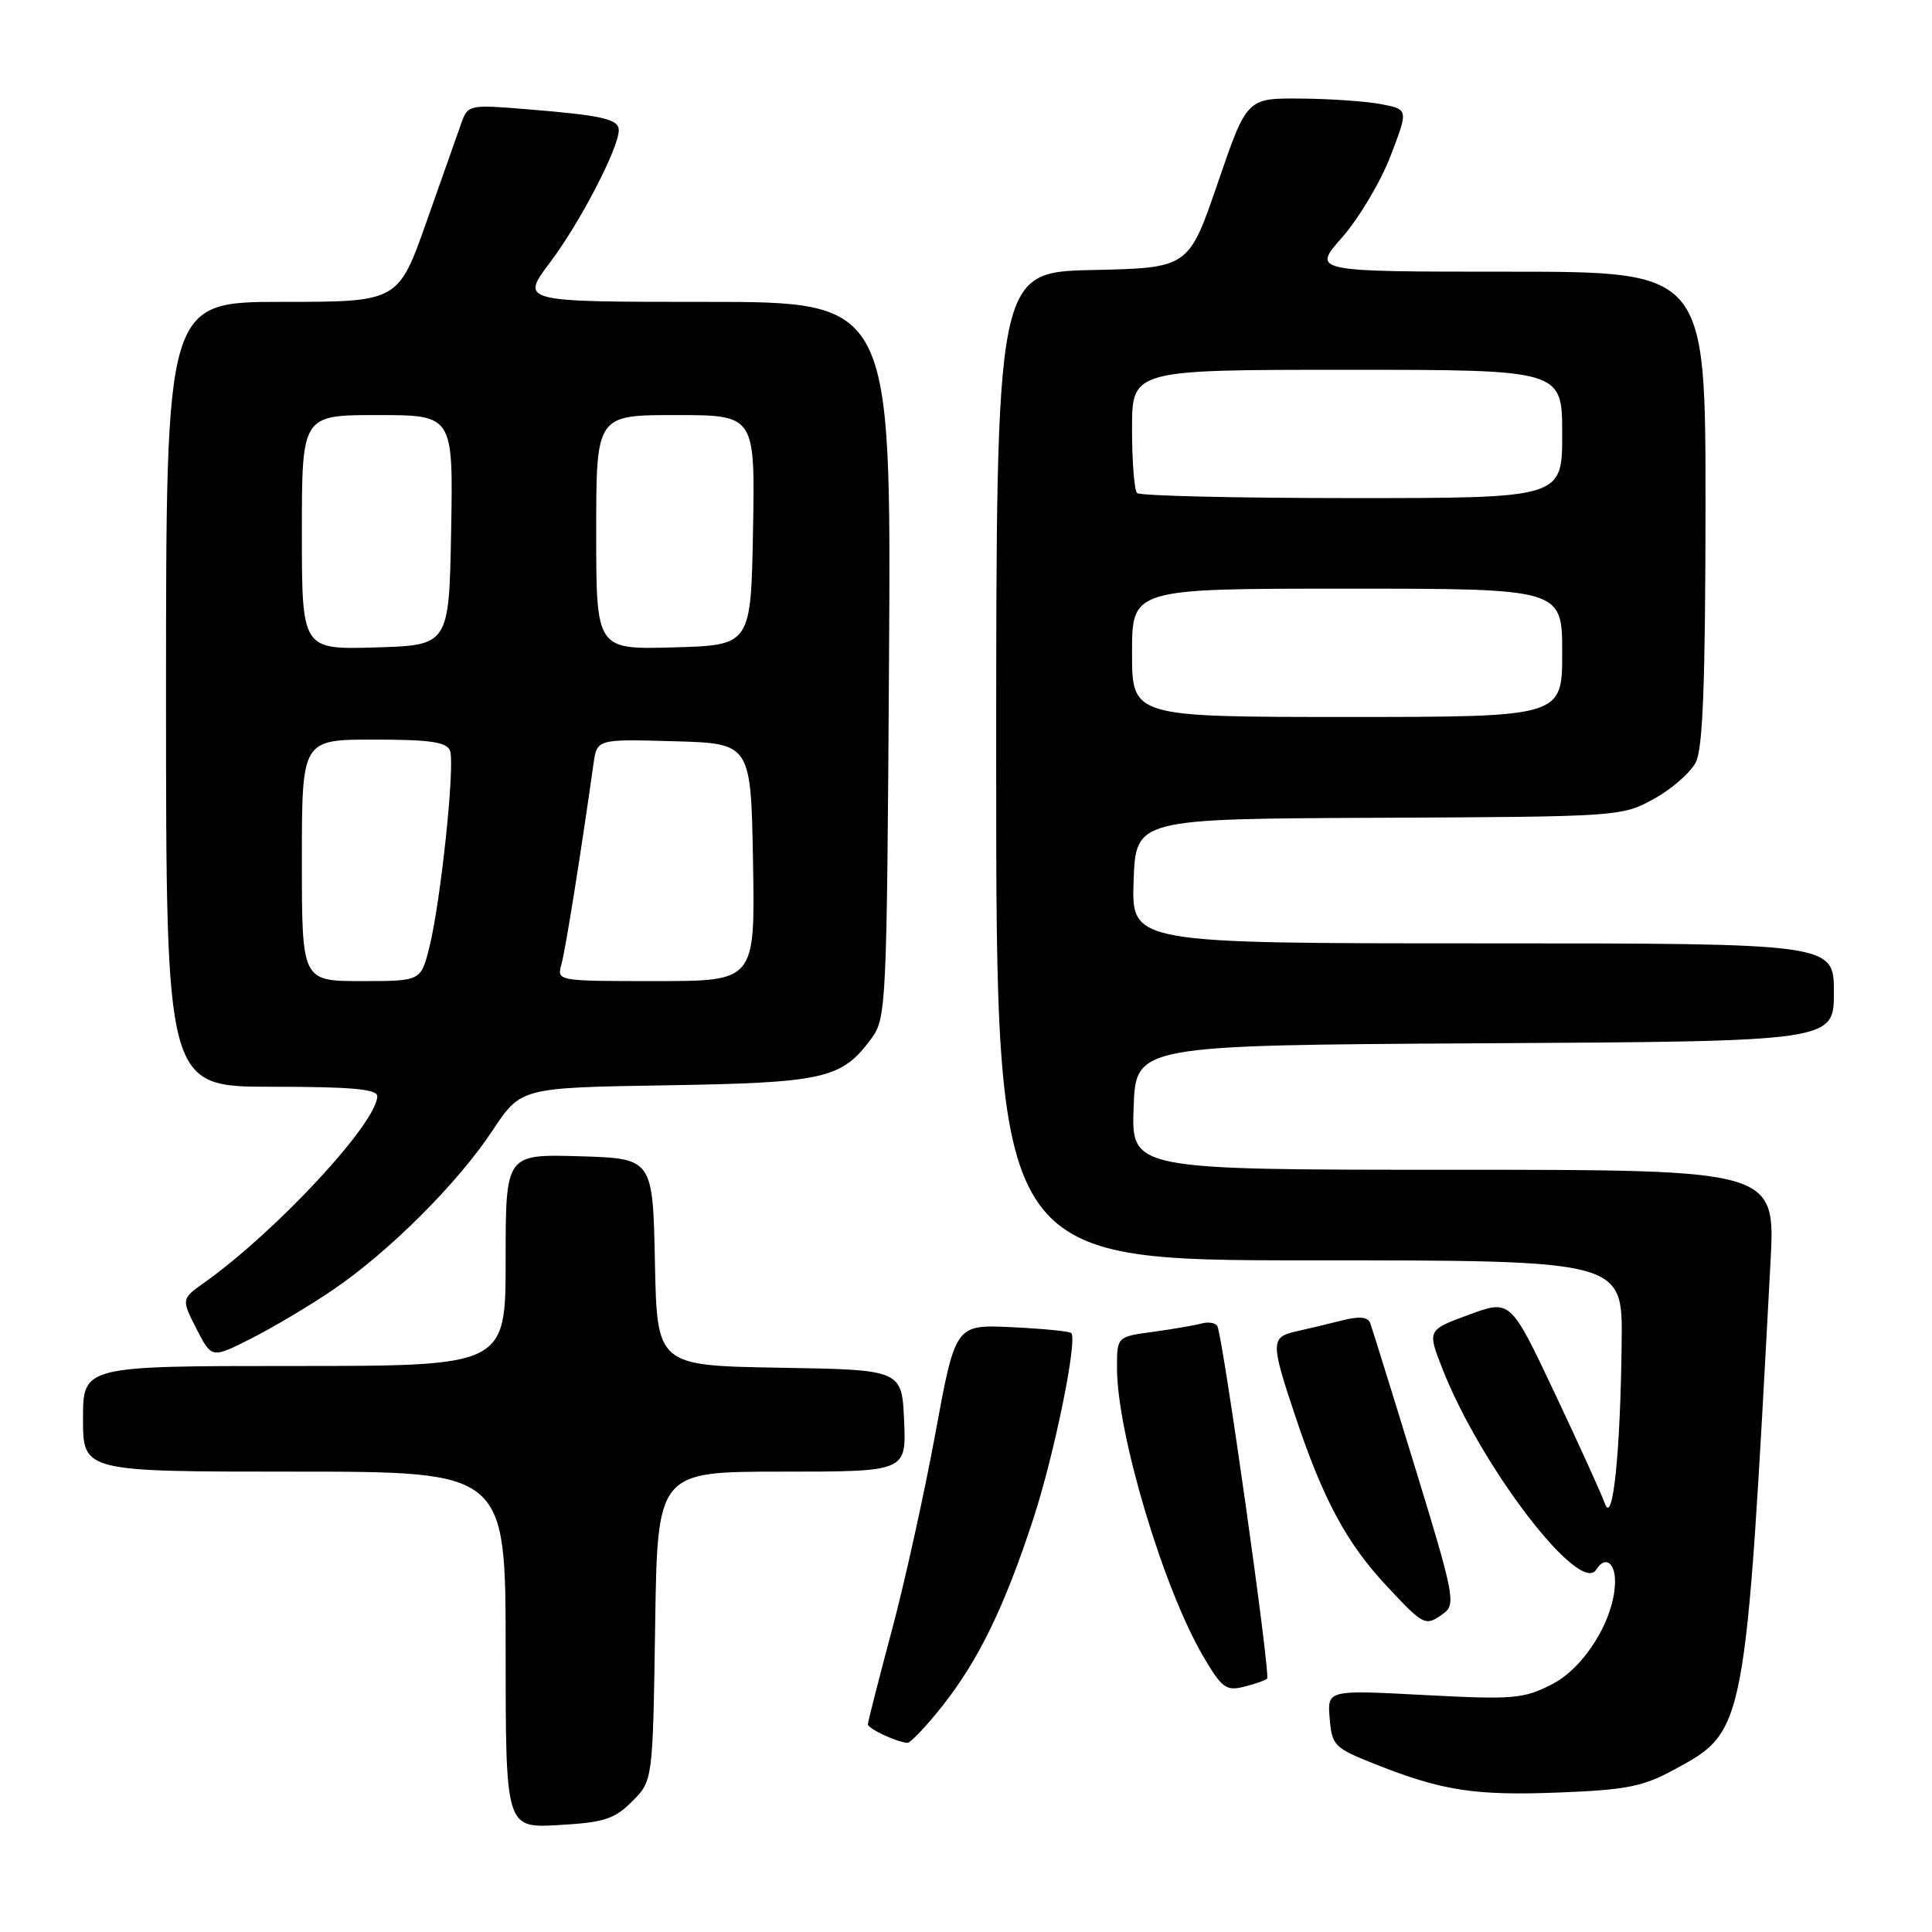 <?xml version="1.0" encoding="UTF-8" standalone="no"?>
<!DOCTYPE svg PUBLIC "-//W3C//DTD SVG 1.1//EN" "http://www.w3.org/Graphics/SVG/1.1/DTD/svg11.dtd" >
<svg xmlns="http://www.w3.org/2000/svg" xmlns:xlink="http://www.w3.org/1999/xlink" version="1.1" viewBox="0 0 256 256">
 <g >
 <path fill="currentColor"
d=" M 83.76 238.70 C 86.50 235.96 86.50 235.96 86.81 215.48 C 87.11 195.00 87.11 195.00 103.60 195.00 C 120.09 195.00 120.09 195.00 119.80 188.25 C 119.50 181.50 119.50 181.50 103.28 181.23 C 87.06 180.95 87.06 180.95 86.78 167.23 C 86.50 153.50 86.50 153.50 76.75 153.21 C 67.00 152.93 67.00 152.93 67.00 166.96 C 67.00 181.00 67.00 181.00 39.00 181.00 C 11.00 181.00 11.00 181.00 11.00 188.00 C 11.00 195.00 11.00 195.00 39.00 195.00 C 67.00 195.00 67.00 195.00 67.00 218.61 C 67.00 242.23 67.00 242.23 74.01 241.83 C 80.03 241.49 81.41 241.05 83.76 238.70 Z  M 221.83 234.49 C 231.33 229.32 231.25 229.74 234.60 167.25 C 235.26 155.00 235.26 155.00 192.59 155.00 C 149.92 155.00 149.92 155.00 150.21 146.75 C 150.50 138.50 150.50 138.50 196.75 138.24 C 243.00 137.98 243.00 137.98 243.00 131.49 C 243.00 125.00 243.00 125.00 196.46 125.00 C 149.92 125.00 149.92 125.00 150.21 116.75 C 150.50 108.50 150.50 108.50 182.69 108.36 C 214.52 108.22 214.93 108.19 219.16 105.85 C 221.52 104.55 224.01 102.37 224.71 101.00 C 225.64 99.15 225.97 90.41 225.99 67.25 C 226.00 36.00 226.00 36.00 199.92 36.00 C 173.83 36.00 173.83 36.00 177.86 31.43 C 180.07 28.91 182.95 24.07 184.25 20.68 C 186.62 14.50 186.62 14.50 183.06 13.81 C 181.10 13.43 176.29 13.09 172.36 13.06 C 165.21 13.00 165.21 13.00 161.36 24.25 C 157.50 35.50 157.50 35.50 144.75 35.78 C 132.00 36.06 132.00 36.06 132.00 101.53 C 132.00 167.00 132.00 167.00 173.50 167.00 C 215.00 167.00 215.00 167.00 214.88 177.75 C 214.72 192.47 213.71 202.22 212.66 199.24 C 212.22 197.99 209.22 191.40 206.00 184.58 C 200.14 172.18 200.14 172.18 194.63 174.21 C 189.12 176.24 189.12 176.24 191.13 181.37 C 196.18 194.28 209.35 211.48 211.51 207.98 C 212.64 206.15 214.00 206.99 214.00 209.51 C 214.00 214.43 210.01 220.95 205.64 223.18 C 201.87 225.11 200.52 225.22 188.71 224.60 C 175.87 223.92 175.87 223.92 176.19 227.71 C 176.49 231.32 176.78 231.61 182.37 233.82 C 191.16 237.30 195.49 237.96 206.76 237.51 C 215.48 237.17 217.75 236.72 221.83 234.49 Z  M 124.90 226.01 C 129.68 219.95 133.12 212.88 136.93 201.22 C 139.72 192.67 142.82 177.47 141.94 176.63 C 141.70 176.40 138.15 176.05 134.05 175.86 C 126.59 175.50 126.59 175.50 123.93 190.00 C 122.46 197.97 119.86 209.76 118.13 216.20 C 116.41 222.63 115.00 228.16 115.00 228.48 C 115.00 229.05 118.75 230.81 120.23 230.94 C 120.63 230.97 122.73 228.75 124.90 226.01 Z  M 167.90 222.43 C 168.38 221.96 162.01 176.89 161.30 175.71 C 161.04 175.27 160.08 175.12 159.17 175.38 C 158.25 175.63 155.36 176.12 152.75 176.48 C 148.00 177.12 148.00 177.12 148.01 181.31 C 148.02 189.98 154.15 210.46 159.42 219.45 C 161.89 223.67 162.47 224.10 164.84 223.50 C 166.30 223.14 167.68 222.65 167.90 222.43 Z  M 191.33 213.75 C 192.92 212.59 192.64 211.17 187.52 194.50 C 184.49 184.60 181.80 175.97 181.56 175.32 C 181.25 174.49 180.11 174.38 177.81 174.97 C 175.99 175.43 173.26 176.08 171.75 176.42 C 168.36 177.18 168.35 177.84 171.63 187.64 C 175.30 198.65 178.45 204.50 183.72 210.13 C 188.73 215.49 188.86 215.55 191.33 213.75 Z  M 44.09 170.93 C 51.52 165.89 60.63 156.81 65.26 149.80 C 69.03 144.12 69.03 144.12 88.26 143.81 C 109.18 143.47 111.51 142.95 115.41 137.68 C 117.45 134.92 117.51 133.73 117.80 87.43 C 118.09 40.00 118.09 40.00 93.51 40.00 C 68.94 40.00 68.94 40.00 72.90 34.75 C 76.82 29.56 81.97 19.65 81.99 17.27 C 82.00 15.78 79.87 15.29 69.76 14.47 C 62.29 13.85 61.99 13.91 61.18 16.17 C 60.72 17.45 58.64 23.34 56.56 29.25 C 52.78 40.00 52.78 40.00 37.39 40.00 C 22.00 40.00 22.00 40.00 22.00 92.00 C 22.00 144.00 22.00 144.00 36.00 144.00 C 46.54 144.00 50.00 144.31 49.99 145.25 C 49.96 148.78 36.67 163.11 27.12 169.92 C 24.02 172.12 24.02 172.12 26.03 176.07 C 28.05 180.01 28.05 180.01 33.27 177.37 C 36.15 175.91 41.02 173.02 44.09 170.93 Z  M 150.00 86.50 C 150.00 78.00 150.00 78.00 178.50 78.00 C 207.00 78.00 207.00 78.00 207.00 86.50 C 207.00 95.00 207.00 95.00 178.50 95.00 C 150.00 95.00 150.00 95.00 150.00 86.50 Z  M 150.67 65.33 C 150.30 64.97 150.00 61.14 150.00 56.83 C 150.00 49.00 150.00 49.00 178.50 49.00 C 207.00 49.00 207.00 49.00 207.00 57.50 C 207.00 66.00 207.00 66.00 179.17 66.00 C 163.86 66.00 151.03 65.70 150.67 65.33 Z  M 40.00 114.00 C 40.00 98.00 40.00 98.00 49.53 98.00 C 56.99 98.00 59.19 98.32 59.63 99.47 C 60.32 101.28 58.40 119.52 56.88 125.57 C 55.76 130.00 55.76 130.00 47.88 130.00 C 40.00 130.00 40.00 130.00 40.00 114.00 Z  M 74.40 127.75 C 74.93 125.84 76.93 113.34 78.64 101.22 C 79.10 97.93 79.10 97.93 89.30 98.22 C 99.50 98.50 99.50 98.50 99.78 114.25 C 100.05 130.00 100.05 130.00 86.91 130.00 C 73.77 130.00 73.77 130.00 74.40 127.75 Z  M 40.00 70.54 C 40.00 55.00 40.00 55.00 50.03 55.00 C 60.05 55.00 60.05 55.00 59.78 70.25 C 59.50 85.50 59.50 85.50 49.75 85.79 C 40.00 86.07 40.00 86.07 40.00 70.54 Z  M 79.00 70.53 C 79.00 55.00 79.00 55.00 89.53 55.00 C 100.05 55.00 100.05 55.00 99.78 70.25 C 99.50 85.50 99.50 85.50 89.25 85.78 C 79.00 86.07 79.00 86.07 79.00 70.53 Z "/>
</g>
</svg>